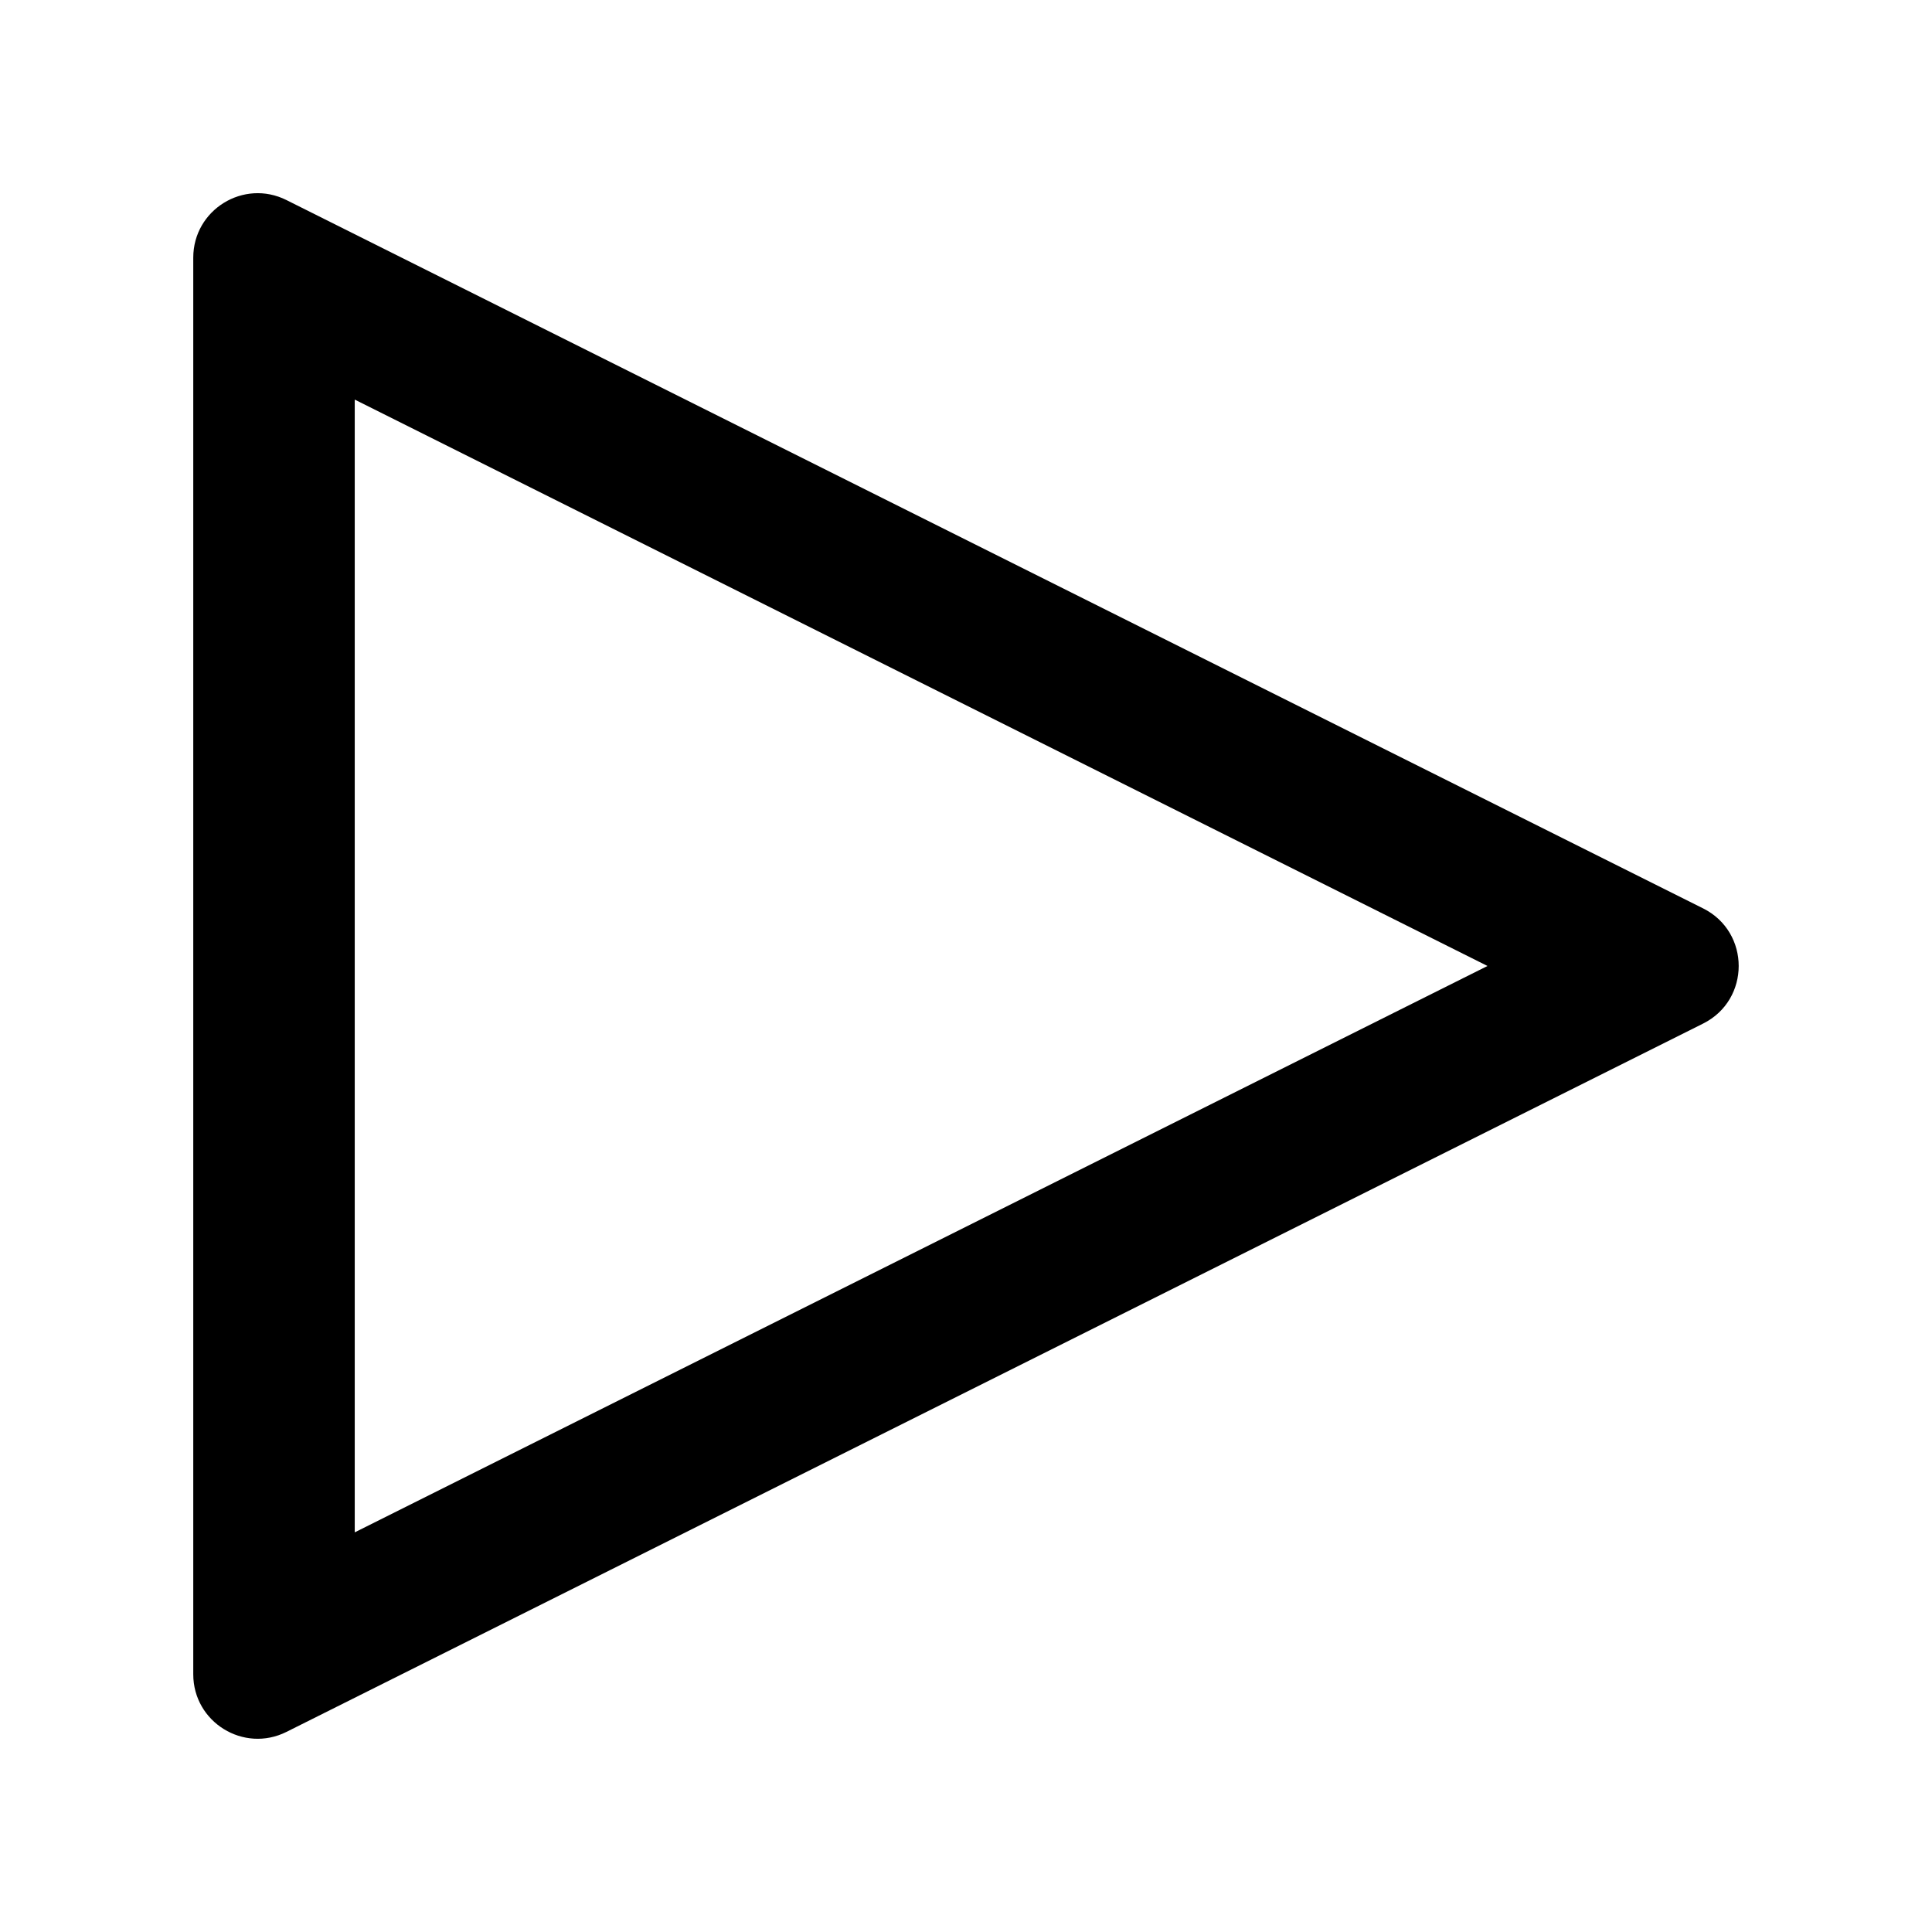 <svg xmlns="http://www.w3.org/2000/svg" width="24" height="24" viewBox="0 0 512.055 512.055">
    <path transform="translate(51.2, 51.2) scale(0.8)" fill="currentColor" d="M500.235,236.946L30.901,2.28C16.717-4.813,0.028,5.502,0.028,21.361v469.333c0,15.859,16.689,26.173,30.874,19.081 l469.333-234.667C515.958,267.247,515.958,244.808,500.235,236.946z M42.694,456.176V55.879l400.297,200.149L42.694,456.176z"/>
    <path transform="translate(62, 64) scale(0.75)" fill="currentColor" d="M500.235,236.946L30.901,2.28C16.717-4.813,0.028,5.502,0.028,21.361v469.333c0,15.859,16.689,26.173,30.874,19.081 l469.333-234.667C515.958,267.247,515.958,244.808,500.235,236.946z M42.694,456.176V55.879l400.297,200.149L42.694,456.176z"/>
</svg>
